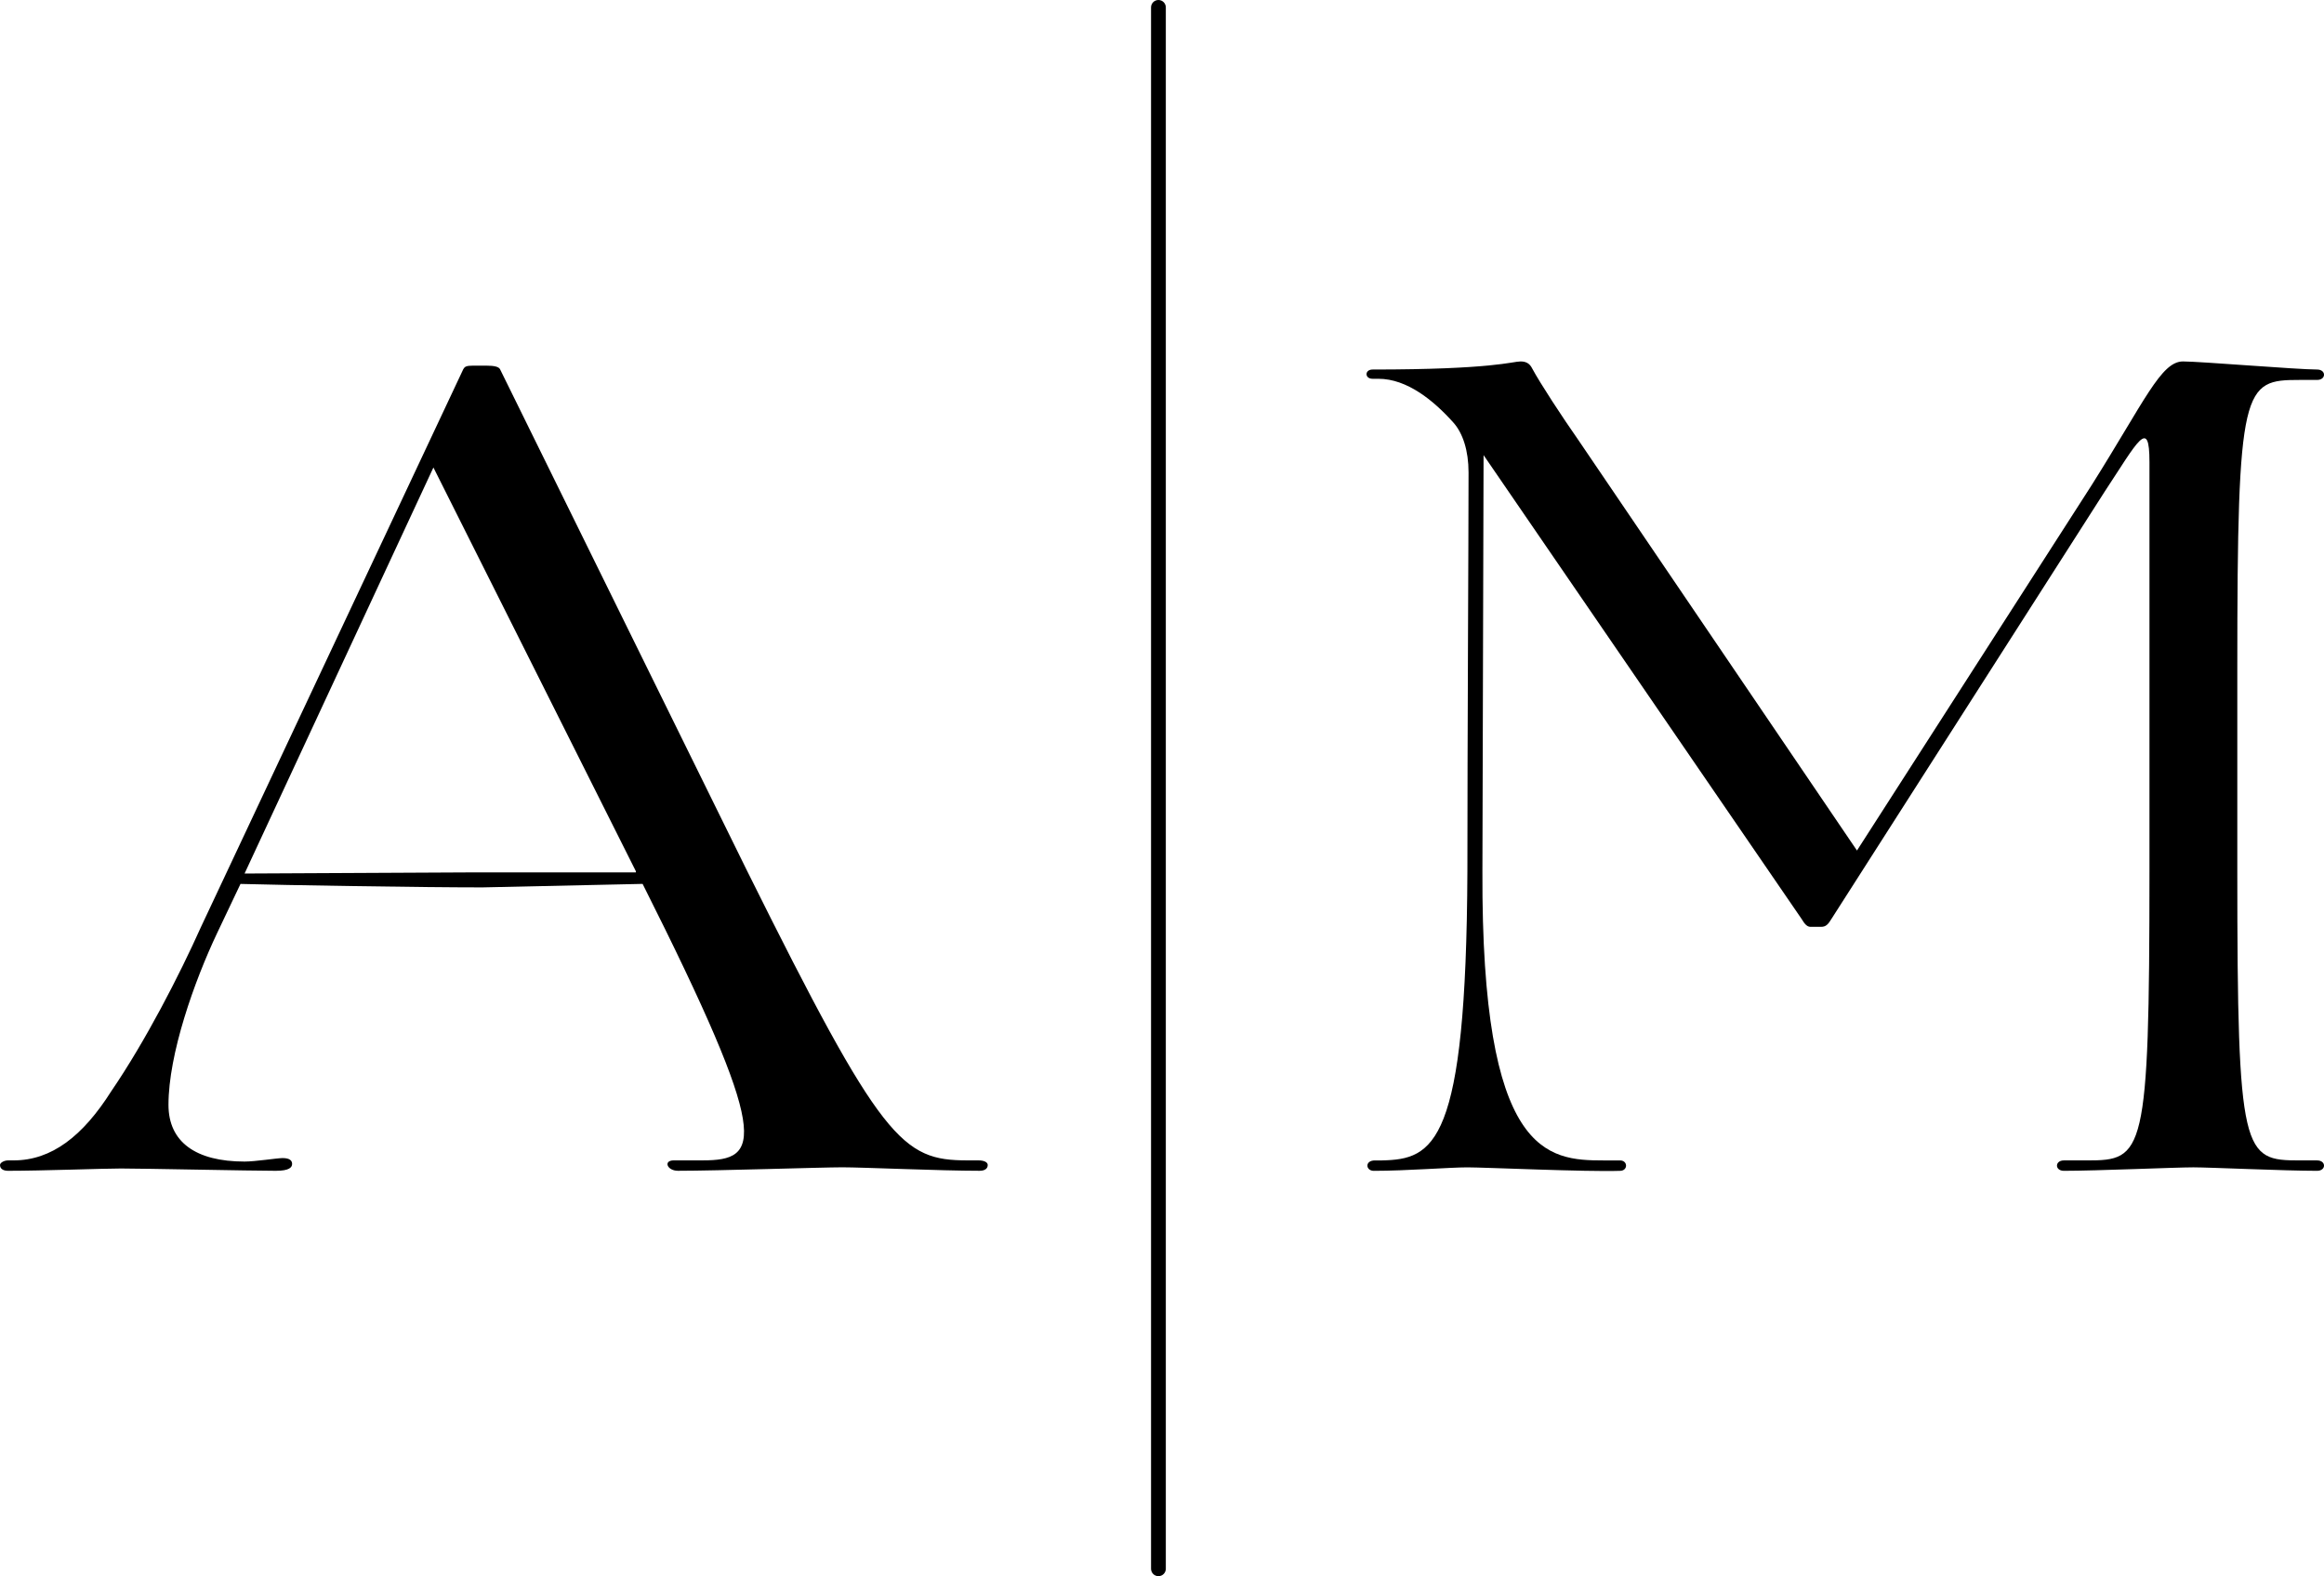 <?xml version="1.0" encoding="UTF-8"?><svg id="Layer_2" xmlns="http://www.w3.org/2000/svg" viewBox="0 0 1572.1 1066"><defs><style>.cls-1{stroke-width:0px;}</style></defs><g id="Layer_6"><path class="cls-1" d="m327.19,600.17c-45.03,0-136.94-1.57-164.51-2.35l-15.62,32.86c-15.62,32.86-33.09,82.15-33.09,116.57,0,25.04,18.38,38.34,51.47,38.34,7.35,0,22.06-2.35,25.73-2.35,4.6,0,6.43,1.57,6.43,3.91s-1.84,4.69-11.03,4.69c-16.54,0-89.15-1.56-104.77-1.56-11.95,0-53.31,1.56-76.28,1.56-3.68,0-5.51-1.56-5.51-3.91,0-1.56,2.76-3.13,5.51-3.13h3.68c25.73,0,46.87-16.43,66.17-46.94,22.98-33.64,45.95-78.24,60.66-111.1l177.38-377.11c.92-1.57,1.84-2.35,6.43-2.35h9.19c5.51,0,8.27.78,9.19,2.35l167.27,339.55c90.99,183.08,104.77,195.59,148.89,195.59h7.35c4.6,0,6.43,1.56,6.43,3.13,0,2.35-1.84,3.91-5.52,3.91-26.65,0-79.04-2.35-92.83-2.35s-84.55,2.35-111.21,2.35c-7.35,0-10.11-7.04-2.76-7.04h19.3c39.52,0,46.87-13.3-40.44-186.99l-107.53,2.35Zm-34-284l-127.75,274.62,156.24-.78h108.45v-.78l-136.94-273.05Z"/><path class="cls-1" d="m1224.89,626.85c-2.35,0-3.91-1.56-6.26-5.47l-215.05-313.58-.78,281.52c-.78,192.37,43.79,195.5,82.11,195.5h10.95c5.47,0,5.47,7.04,0,7.04-22.68.78-91.49-2.35-103.22-2.35s-41.45,2.35-63.34,2.35c-5.47,0-6.26-7.04.78-7.04h4.69c35.19-.78,57.09-10.17,57.87-195.5,0-89.15.78-225.22.78-269.79,0-14.86-3.91-26.59-10.17-33.63-13.29-14.86-31.28-29.72-50.83-29.72h-3.91c-5.47,0-5.47-6.26,0-6.26,81.33,0,94.62-5.47,100.1-5.47,3.91,0,6.26,1.56,7.82,4.69,5.47,10.17,20.33,32.84,31.28,48.48l188.46,277.61,158.75-247.11c35.97-57.09,46.92-83.67,61.78-83.67,11.73,0,77.42,5.47,90.71,5.47,6.26,0,6.26,7.04,0,7.04h-11.73c-38.32,0-42.23,3.13-42.23,195.5v136.85c0,192.37,3.91,195.5,42.23,195.5h11.73c6.26,0,6.26,7.04,0,7.04-21.9,0-72.73-2.35-83.67-2.35-11.73,0-65.69,2.35-87.58,2.35-6.26,0-6.26-7.04,0-7.04h15.64c38.32,0,42.23-3.13,42.23-195.5v-276.83c0-30.5-7.82-14.08-30.5,20.33l-184.55,288.56c-2.35,3.91-3.91,5.47-7.04,5.47h-7.04Z"/><path class="cls-1" d="m783.64,1066c-2.76,0-5-2.24-5-5V5c0-2.76,2.24-5,5-5s5,2.24,5,5v1056c0,2.76-2.24,5-5,5Z"/></g></svg>